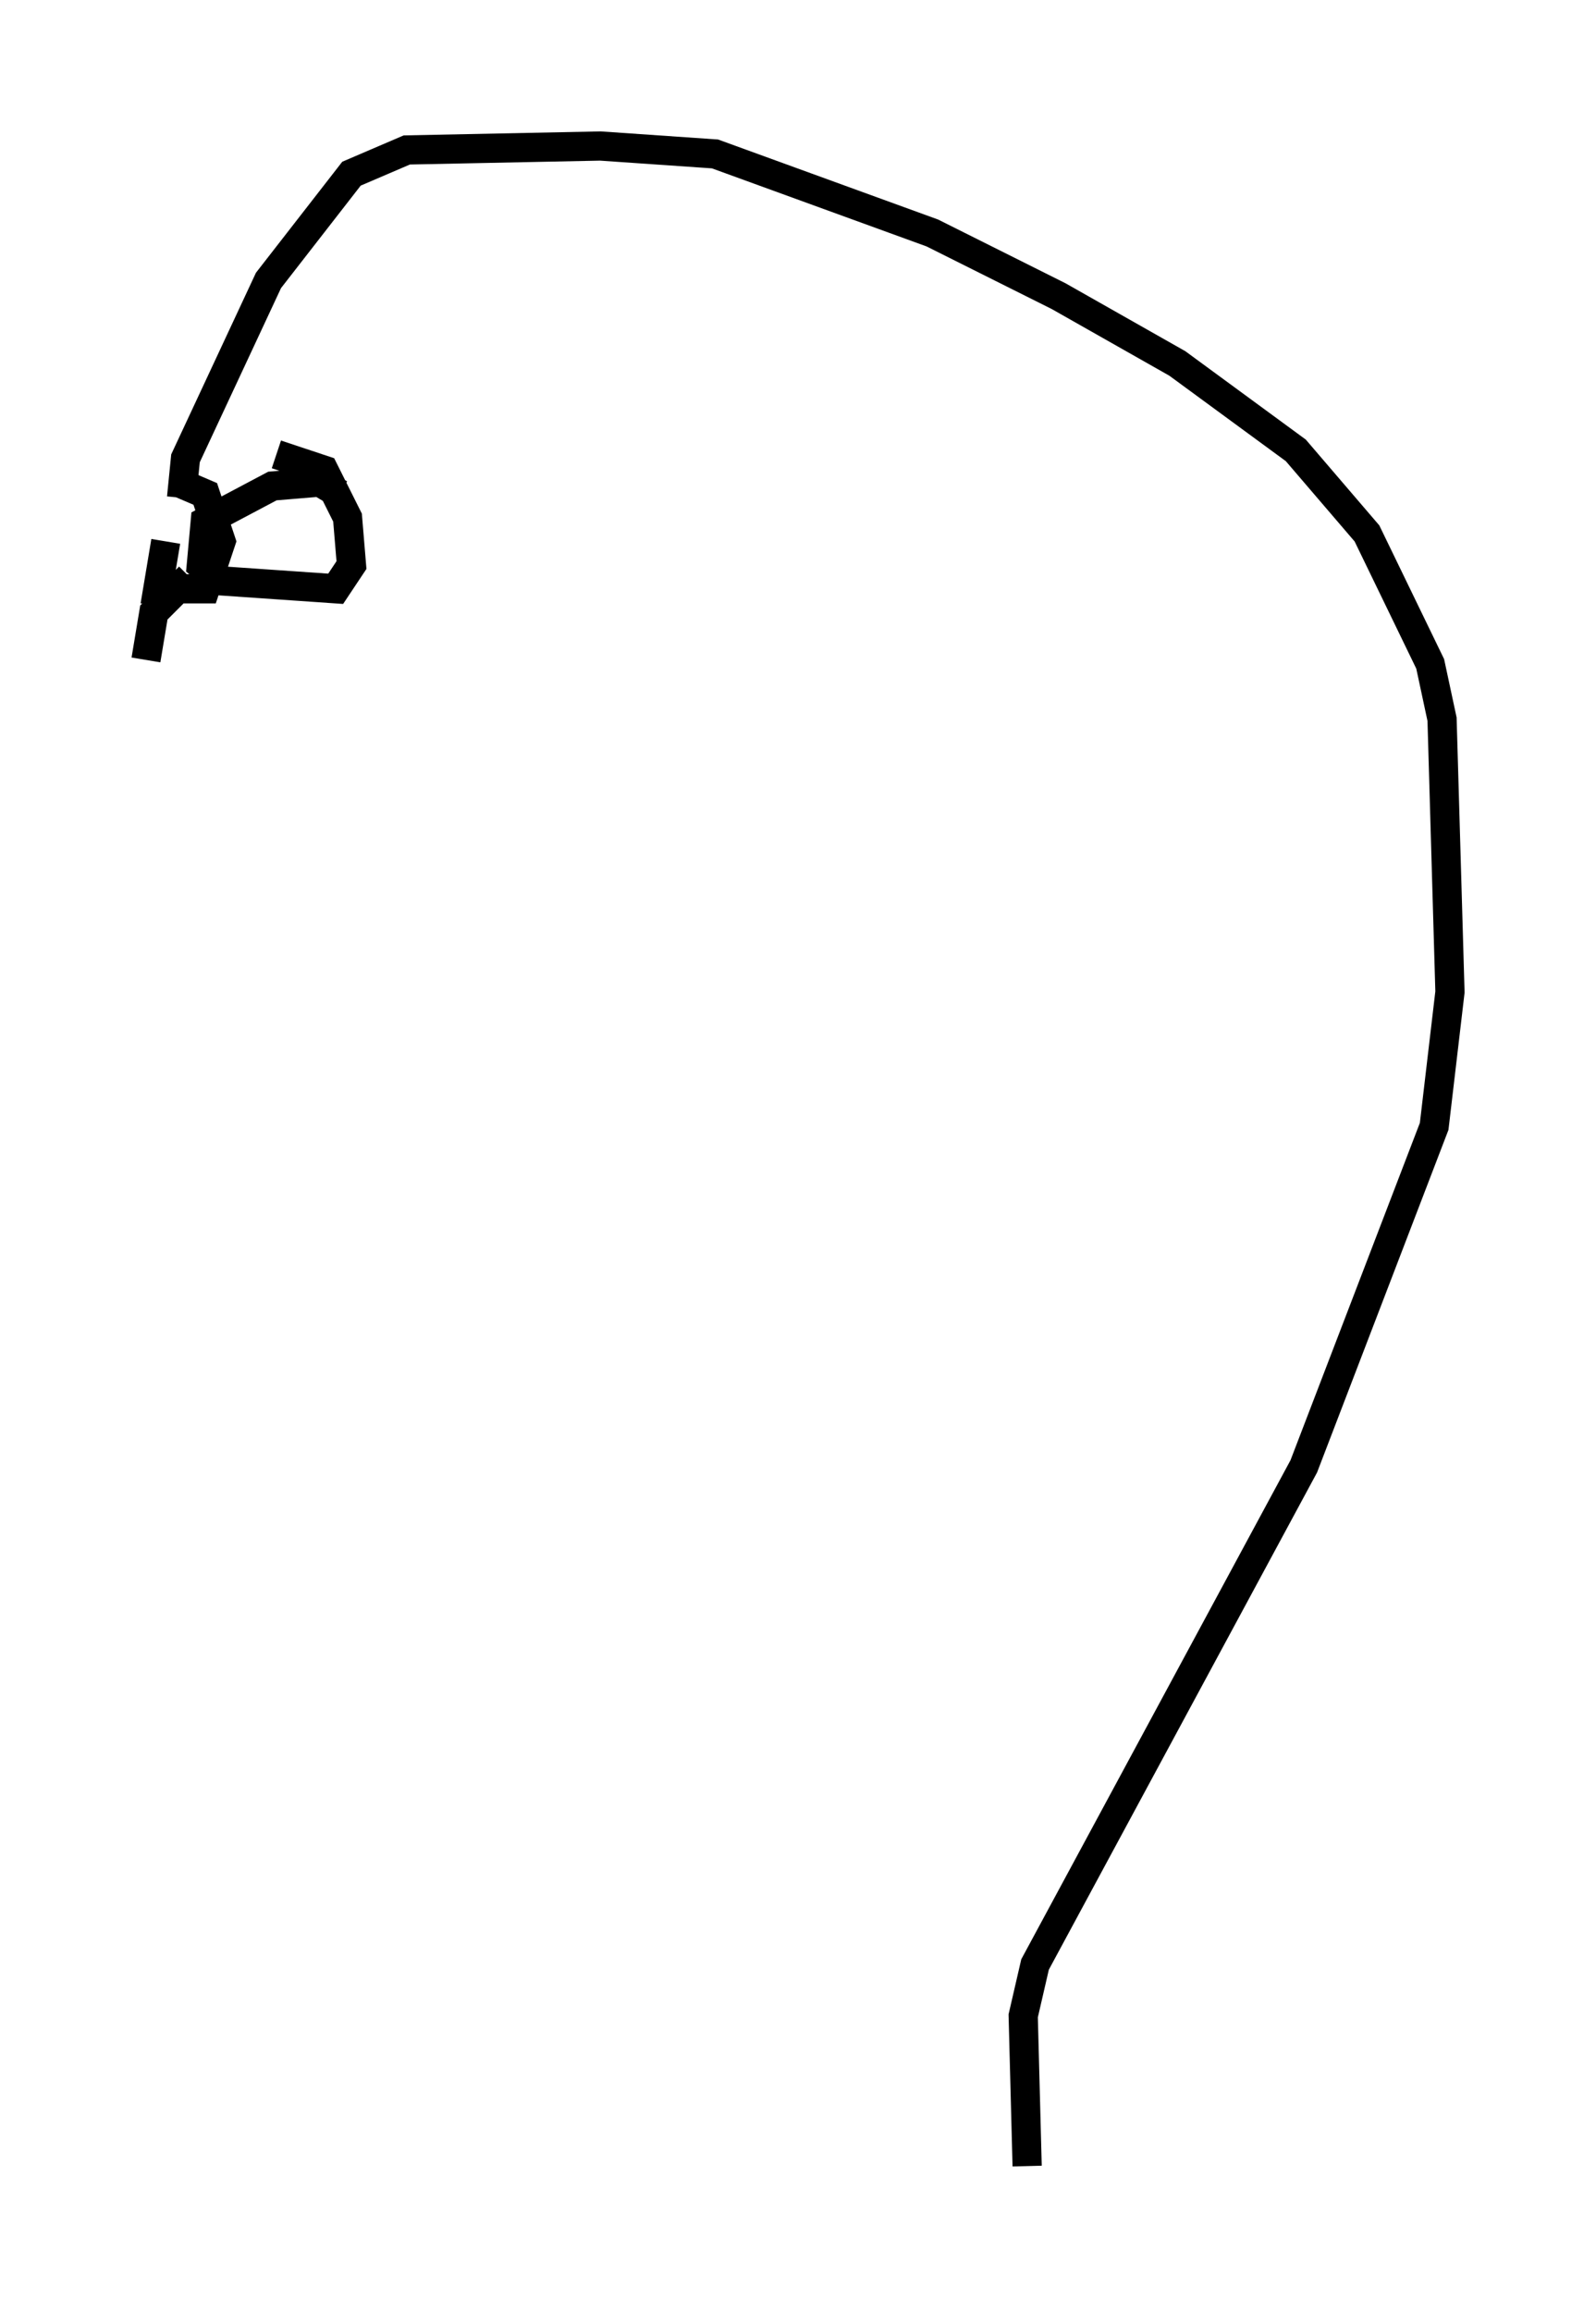 <?xml version="1.0" encoding="utf-8" ?>
<svg baseProfile="full" height="79.147" version="1.1" width="54.654" xmlns="http://www.w3.org/2000/svg" xmlns:ev="http://www.w3.org/2001/xml-events" xmlns:xlink="http://www.w3.org/1999/xlink"><defs /><rect fill="white" height="79.147" width="54.654" x="0" y="0" /><path d="M6.488, 17.043 m-0.812, 1.488 l-0.271, 1.624 1.624, 0.0 l0.541, -1.624 -0.541, -1.624 l-0.947, -0.406 m5.548, 0.406 l-0.677, -0.406 -1.624, 0.135 l-2.3, 1.218 -0.135, 1.488 l0.677, 0.541 3.924, 0.271 l0.541, -0.812 -0.135, -1.624 l-0.812, -1.624 -1.624, -0.541 m-3.248, 1.488 l0.135, -1.353 2.842, -6.089 l2.842, -3.654 1.894, -0.812 l6.631, -0.135 3.924, 0.271 l7.442, 2.706 4.33, 2.165 l4.059, 2.3 4.059, 2.977 l2.436, 2.842 2.165, 4.465 l0.406, 1.894 0.271, 9.337 l-0.541, 4.601 -4.465, 11.637 l-9.202, 17.05 -0.406, 1.759 l0.135, 5.142 m-28.687, -54.397 l-1.218, 1.218 -0.271, 1.624 " fill="none" stroke="black" stroke-width="1" /></svg>